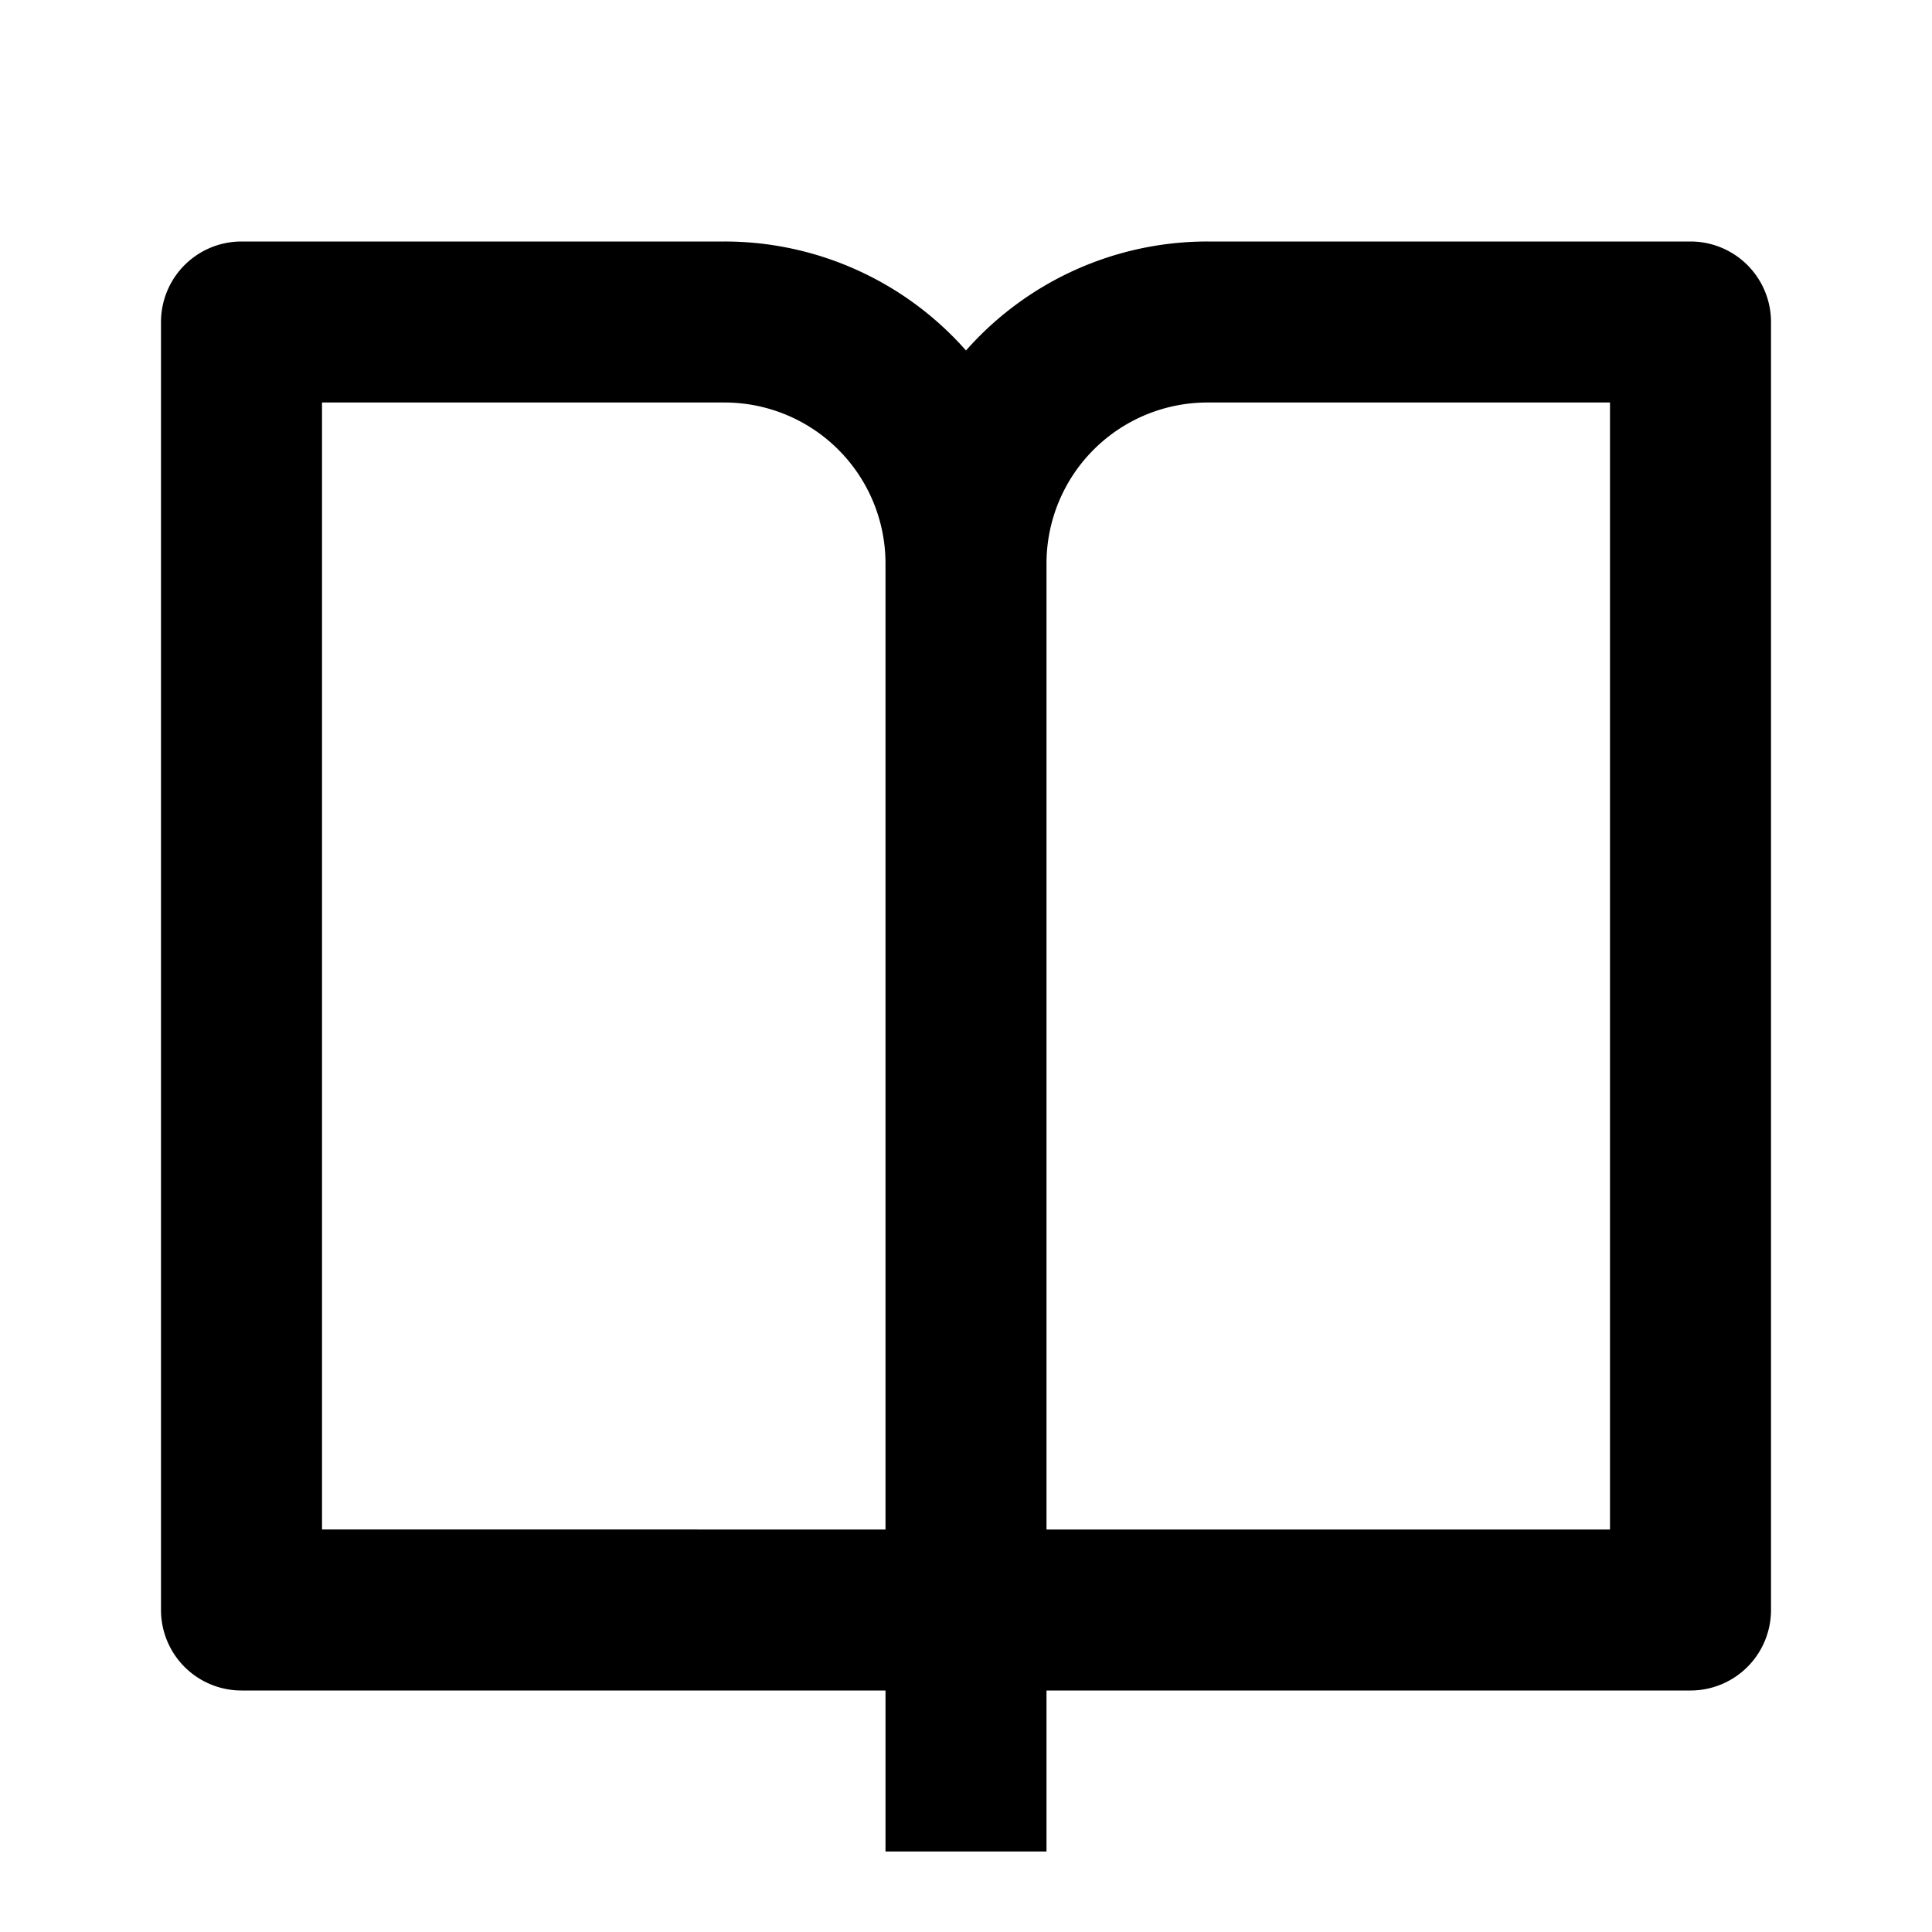 <svg xmlns="http://www.w3.org/2000/svg" width="1em" height="1em" viewBox="0 0 24 24"><path fill="currentColor" d="M13 21v2h-2v-2H3a1 1 0 0 1-1-1V4a1 1 0 0 1 1-1h6a4 4 0 0 1 3 1.354A4 4 0 0 1 15 3h6a1 1 0 0 1 1 1v16a1 1 0 0 1-1 1zm7-2V5h-5a2 2 0 0 0-2 2v12zm-9 0V7a2 2 0 0 0-2-2H4v14z"/></svg>